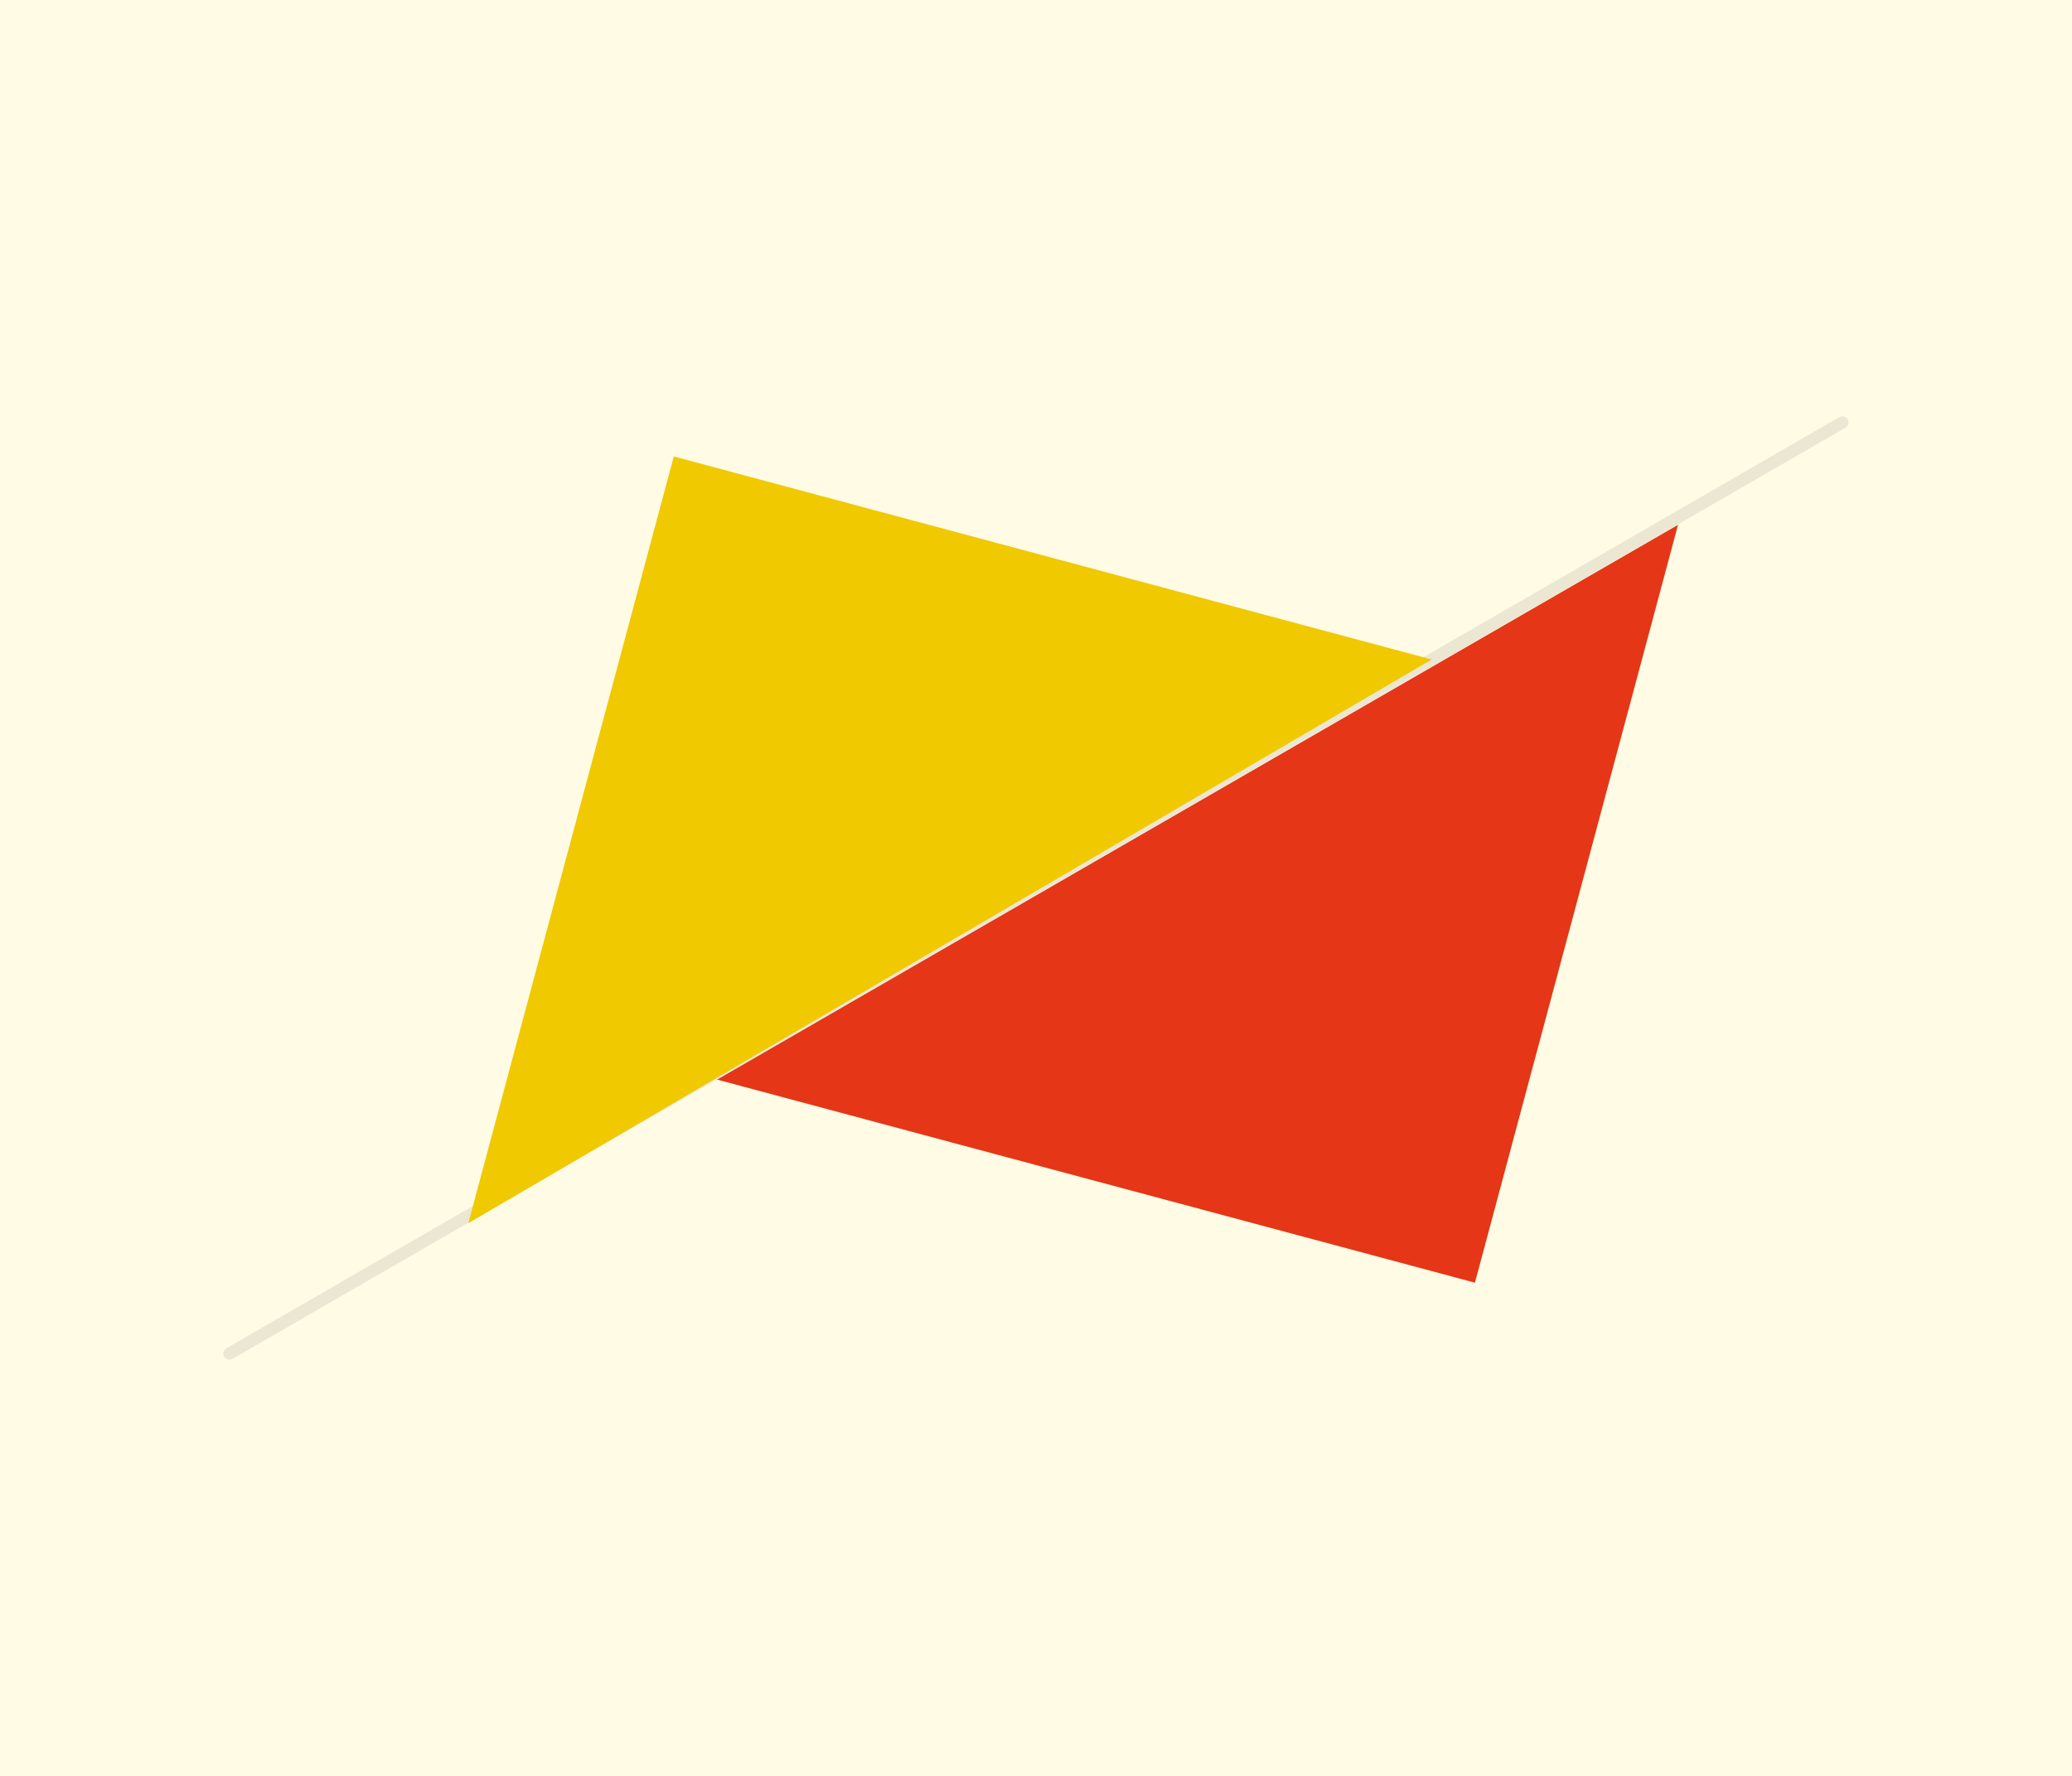 <svg width="140" height="120" fill="none" xmlns="http://www.w3.org/2000/svg"><path fill="#FFFBE5" d="M0 0h140v120H0z"/><path opacity=".08" d="M15.398 91.86a.412.412 0 01-.1-.754L124.289 28.18a.413.413 0 01.413.715L15.711 91.82a.411.411 0 01-.313.04z" fill="#030404"/><path d="M113.38 35.464L99.658 86.673 48.45 72.95" fill="#E53617"/><path d="M31.643 82.654l13.883-51.811 51.21 13.721" fill="#F0C900"/></svg>